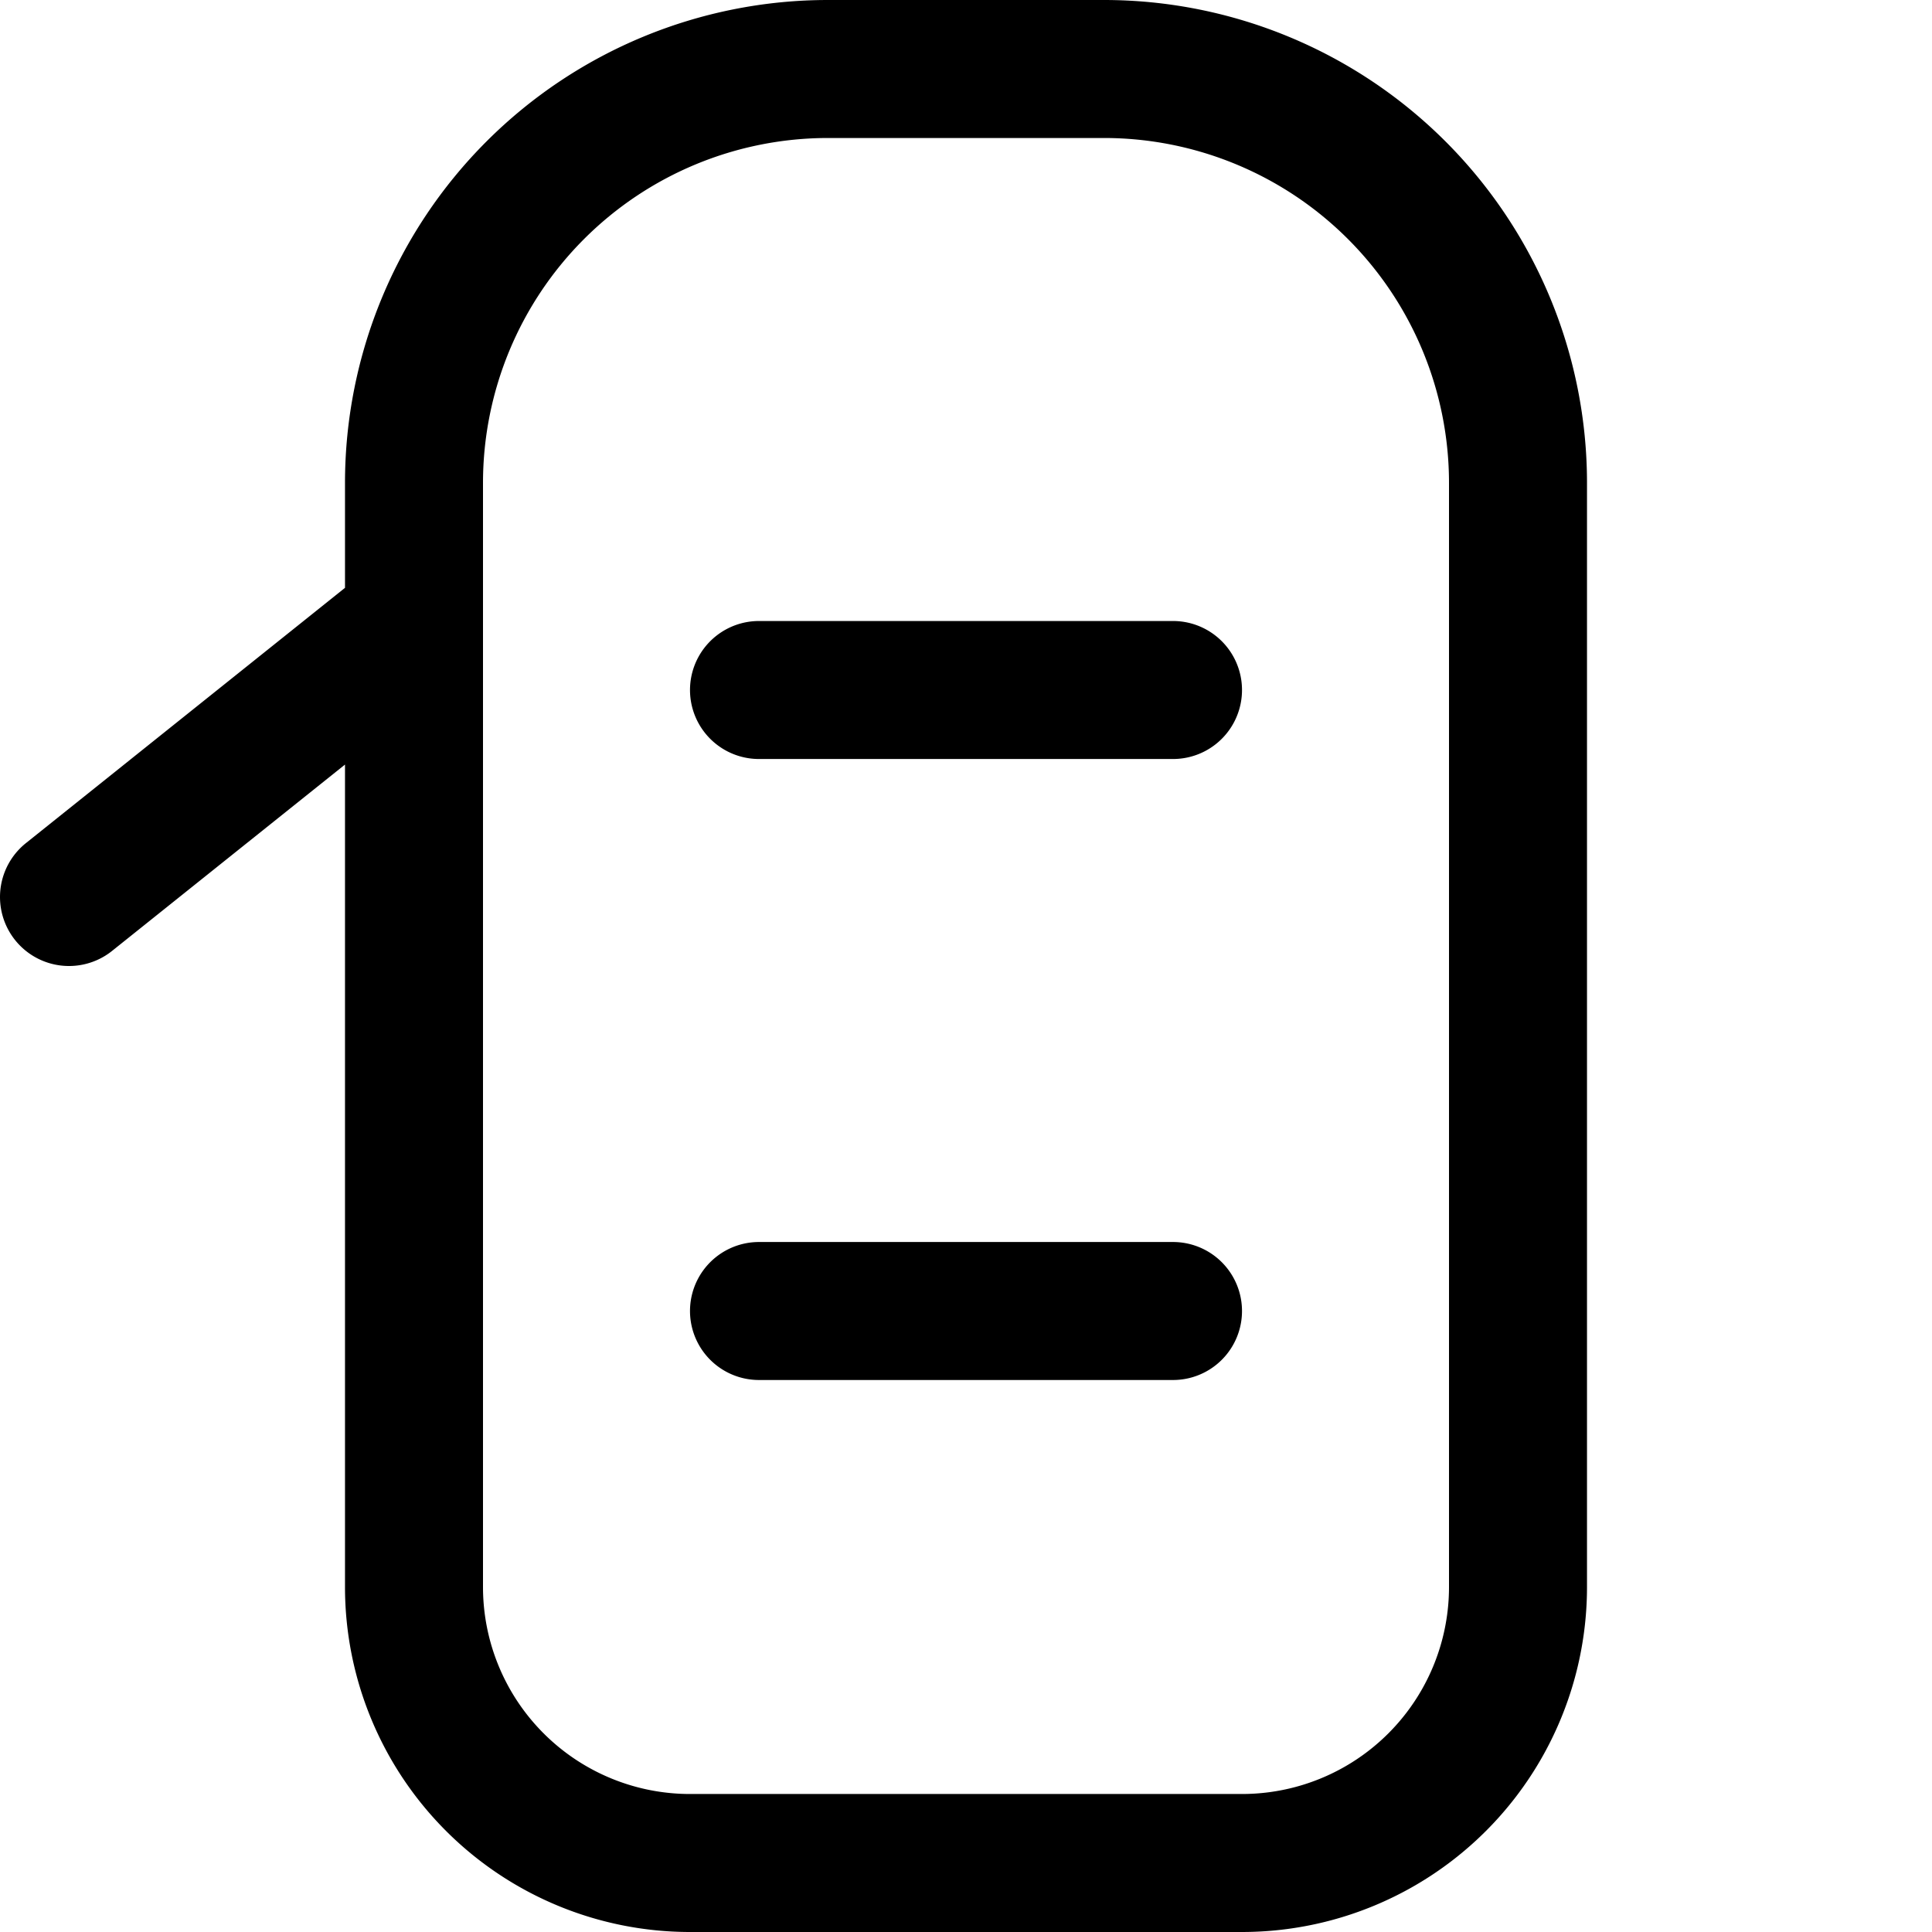 <svg focusable="false" xmlns="http://www.w3.org/2000/svg" fill="none" role="img" aria-label="Icon" viewBox="0 0 14 14">
  <path d="M3 3.5a3 3 0 0 1 3-3h2a3 3 0 0 1 3 3v8a2 2 0 0 1-2 2H5a2 2 0 0 1-2-2zm0 1-2.5 2m5-1.5h3m-3 4.5h3" stroke="currentColor" stroke-linecap="round" stroke-linejoin="round"/>
</svg>
